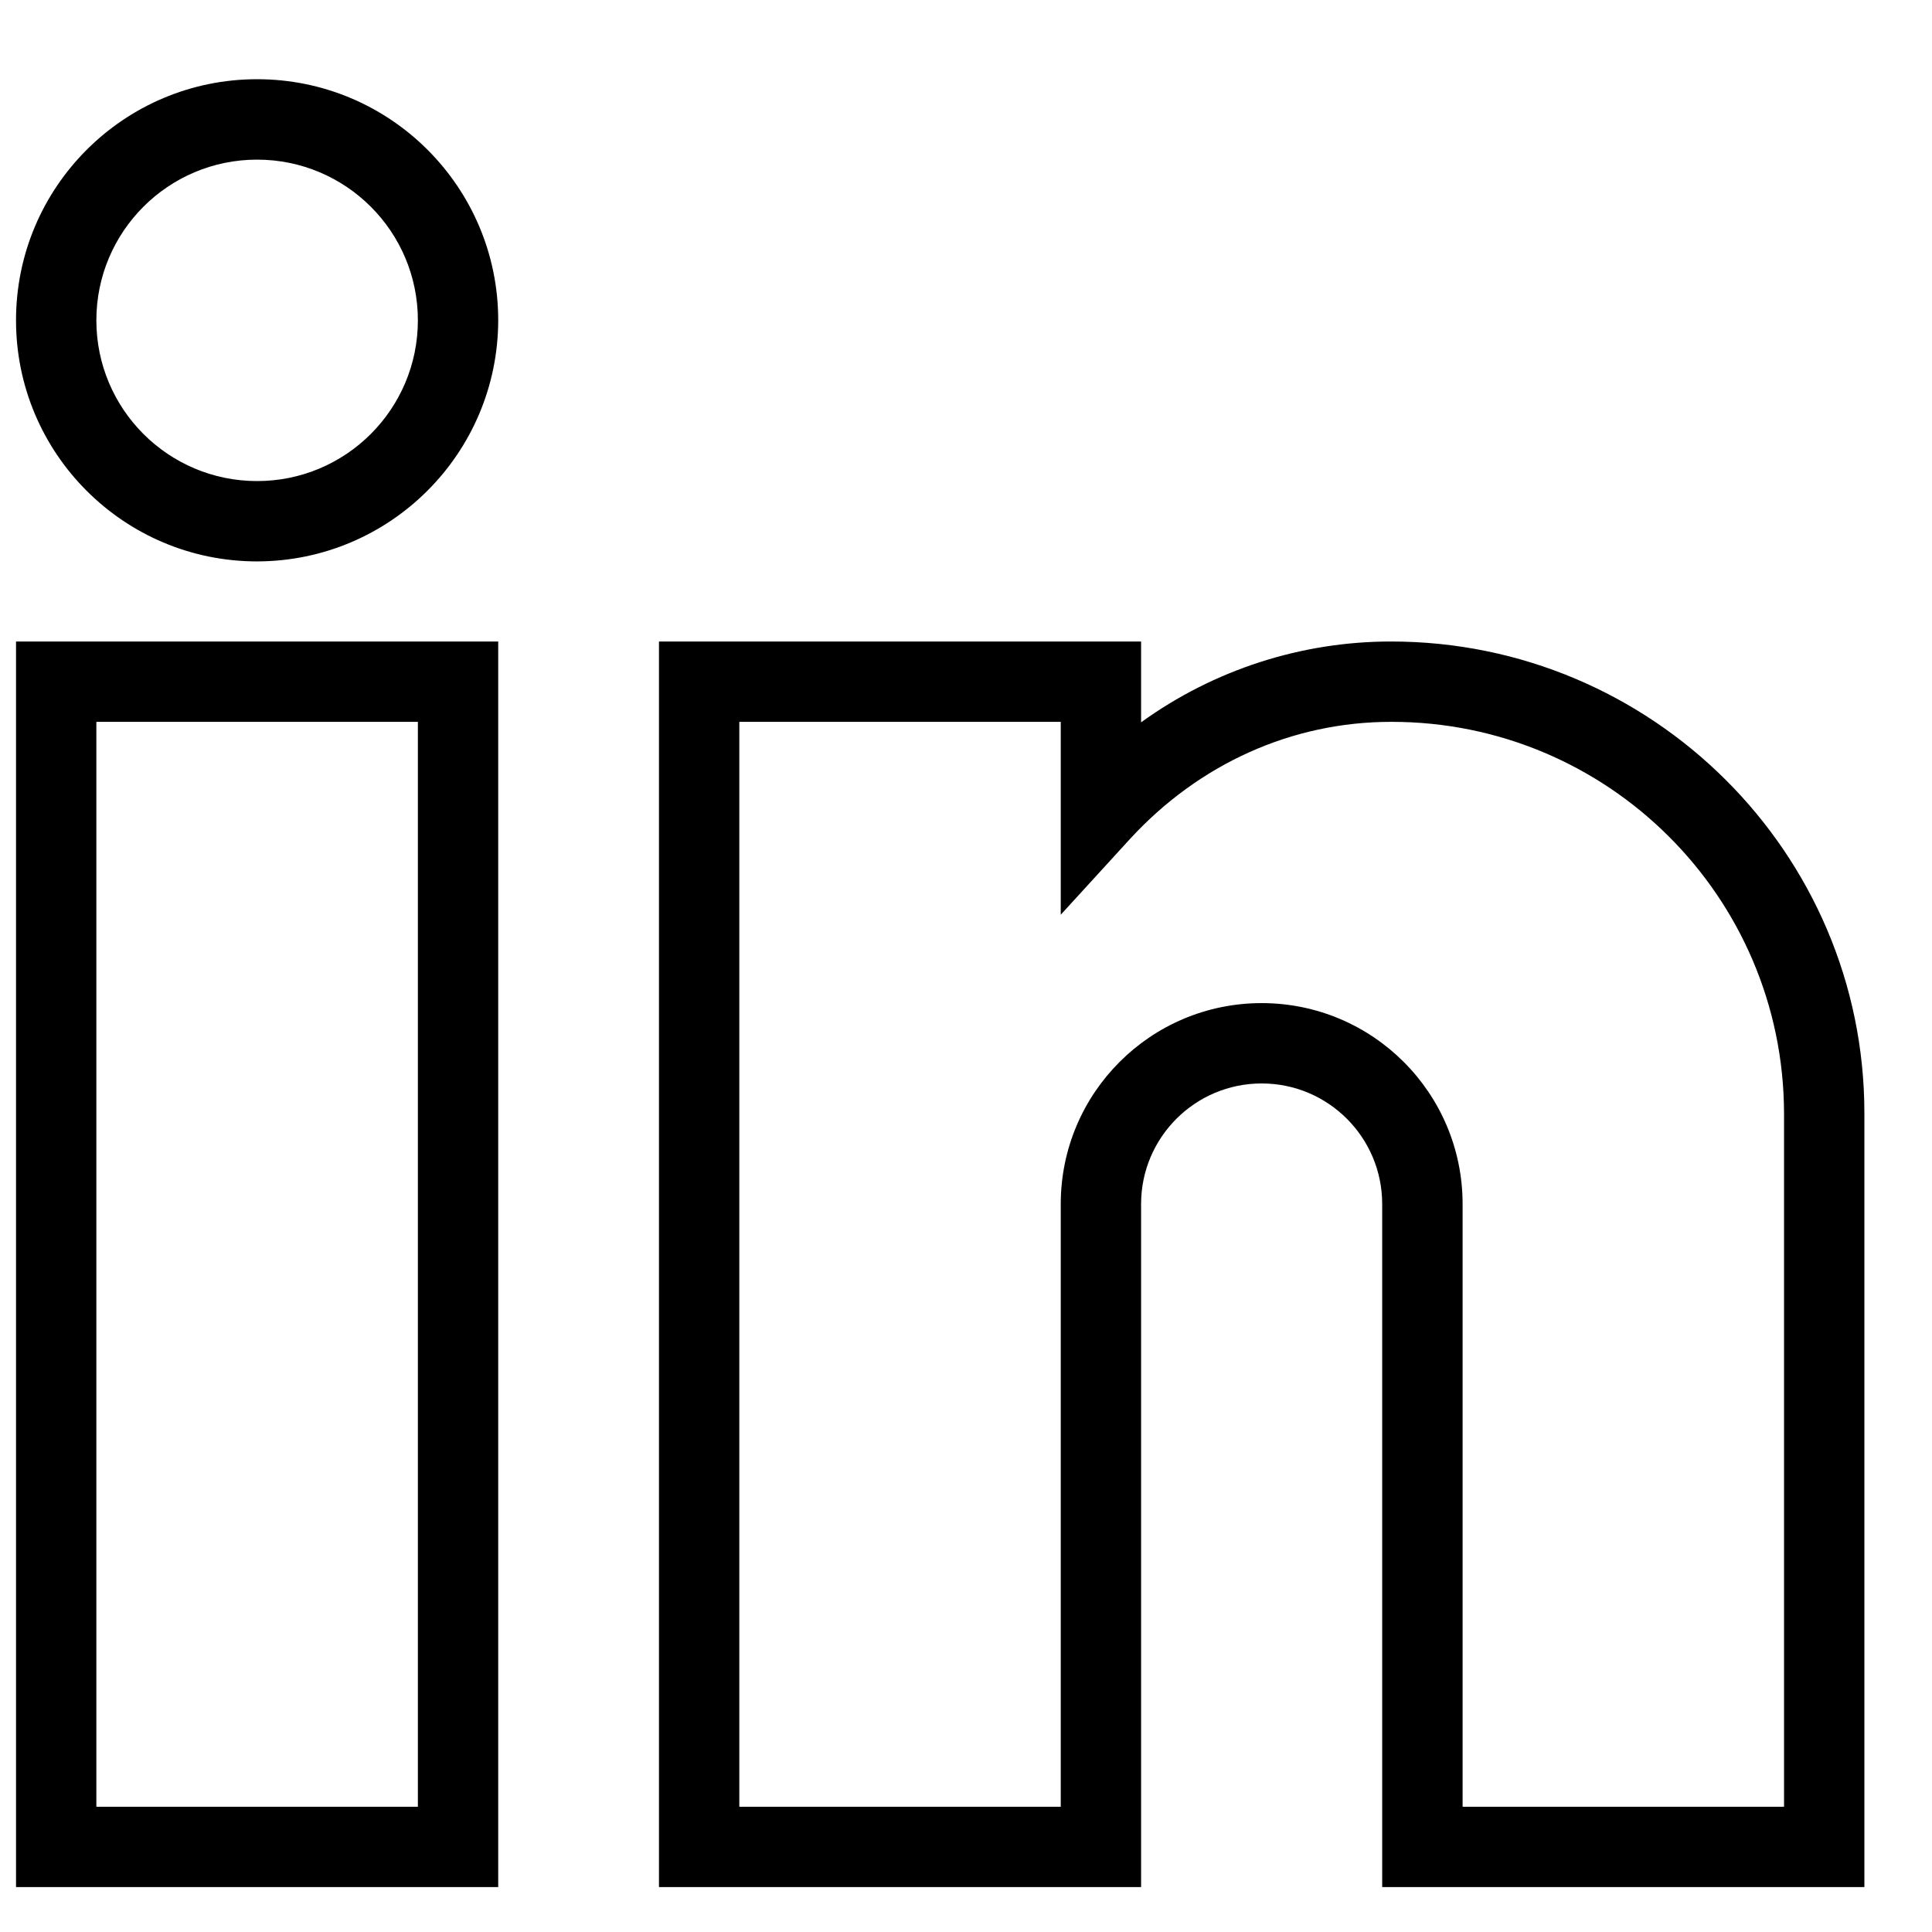 <svg width="24" height="24" viewBox="0 0 24 24" fill="none" xmlns="http://www.w3.org/2000/svg">
<g clip-path="url(#clip0_203_25118)">
<path d="M6.189 23.442H0.199V7.969H6.189V23.442ZM1.197 22.444H5.191V8.967H1.197V22.444Z" fill="black"/>
<path d="M23.16 23.442H17.17V14.957C17.17 14.13 16.5 13.459 15.673 13.459C14.846 13.459 14.175 14.13 14.175 14.957V23.442H8.186V7.969H14.175V8.973C15.079 8.32 16.167 7.968 17.282 7.969C20.521 7.969 23.16 10.595 23.16 13.828V23.442ZM18.169 22.444H22.162V13.828C22.155 11.139 19.971 8.964 17.282 8.967C16.053 8.967 14.899 9.485 14.038 10.421L13.177 11.363V8.967H9.184V22.444H13.177V14.957C13.177 13.578 14.294 12.461 15.673 12.461C17.051 12.461 18.169 13.578 18.169 14.957V22.444Z" fill="black"/>
<path d="M3.194 6.974C1.54 6.974 0.199 5.633 0.199 3.979C0.199 2.325 1.54 0.984 3.194 0.984C4.848 0.984 6.189 2.325 6.189 3.979C6.186 5.632 4.847 6.971 3.194 6.974ZM3.194 1.983C2.091 1.983 1.197 2.877 1.197 3.979C1.197 5.082 2.091 5.976 3.194 5.976C4.297 5.976 5.191 5.082 5.191 3.979C5.191 2.877 4.297 1.983 3.194 1.983Z" fill="black"/>
</g>
<defs>
<clipPath id="clip0_203_25118">
<rect width="22.961" height="22.961" fill="white" transform="translate(0.199 0.719)"/>
</clipPath>
</defs>
</svg>
